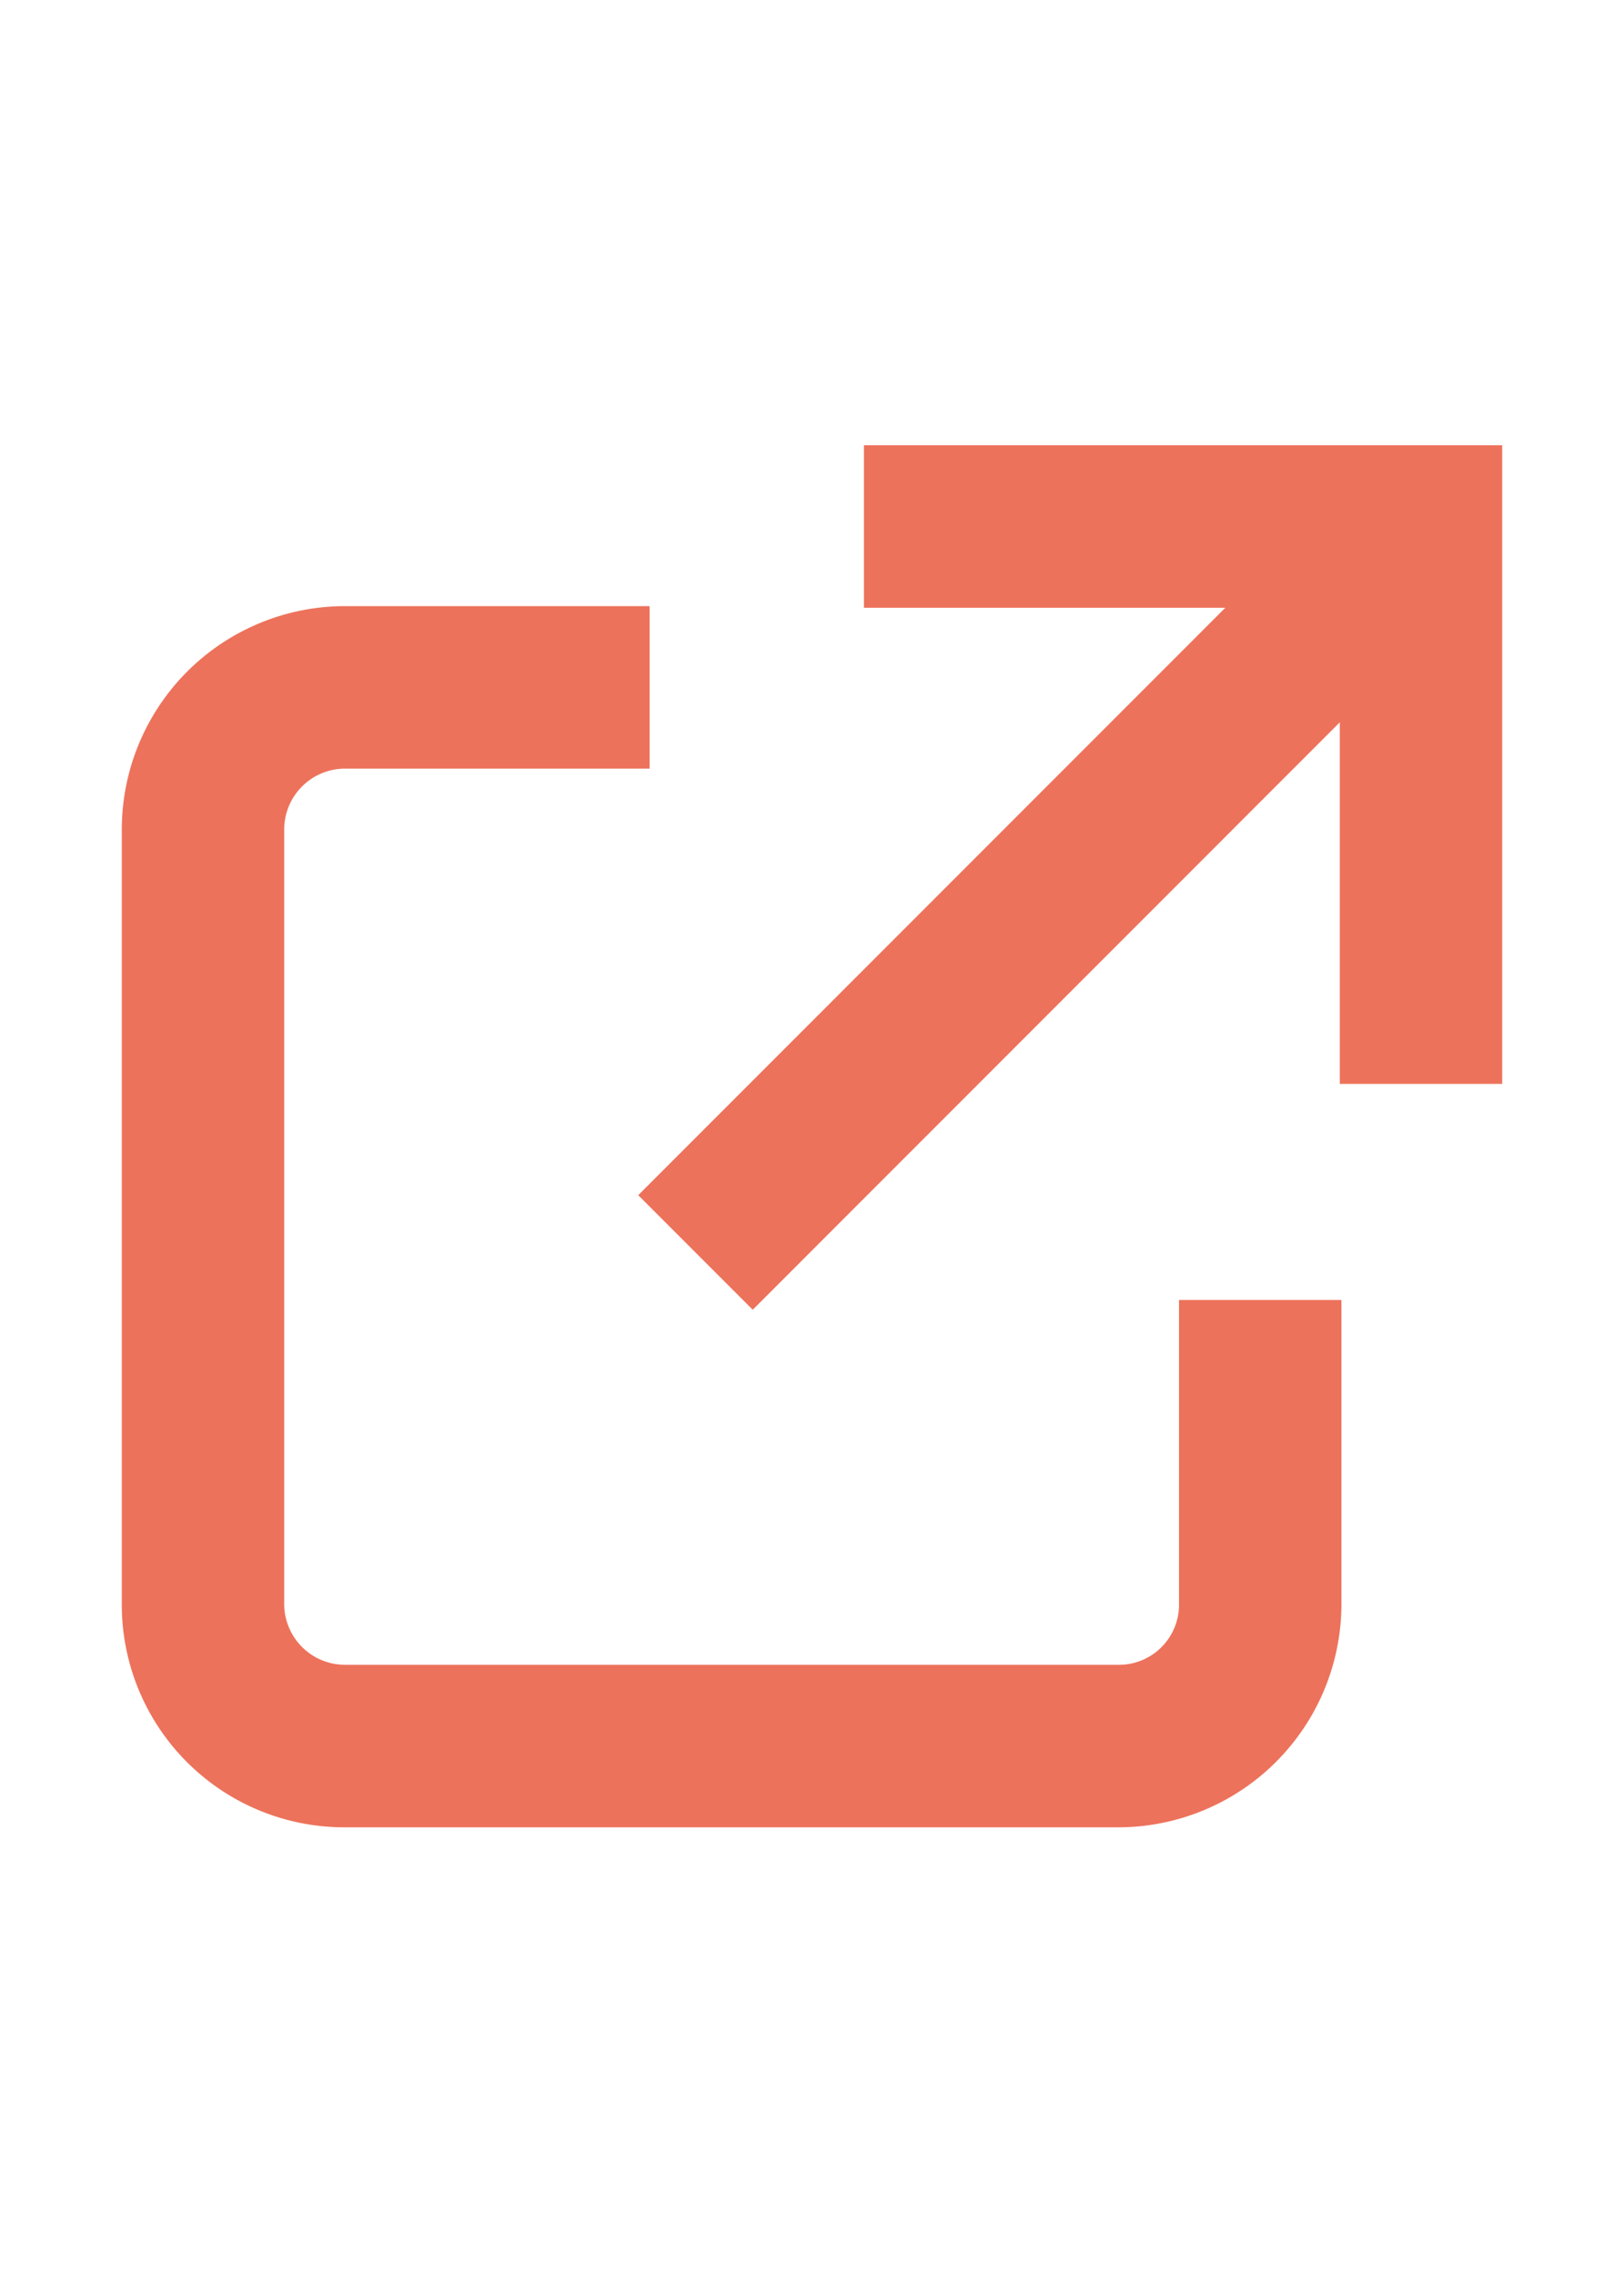 <svg id="elements" xmlns="http://www.w3.org/2000/svg" width="20" height="28" viewBox="0 0 20 28"><defs><style>.cls-1{fill:#ed725b;}</style></defs><title>social-alumni-1website-20x28-coral</title><path class="cls-1" d="M13.77,22.49H4.25A2.74,2.74,0,0,1,1.5,19.73V10.21A2.75,2.75,0,0,1,4.25,7.46H8v2H4.25a.75.75,0,0,0-.75.75v9.52a.75.75,0,0,0,.76.76h9.51a.74.74,0,0,0,.75-.75V16h2v3.71A2.75,2.75,0,0,1,13.77,22.49Zm-4.5-6.37L7.86,14.71l7.23-7.23H10.64v-2H18.5v7.86h-2V8.89Z"/></svg>